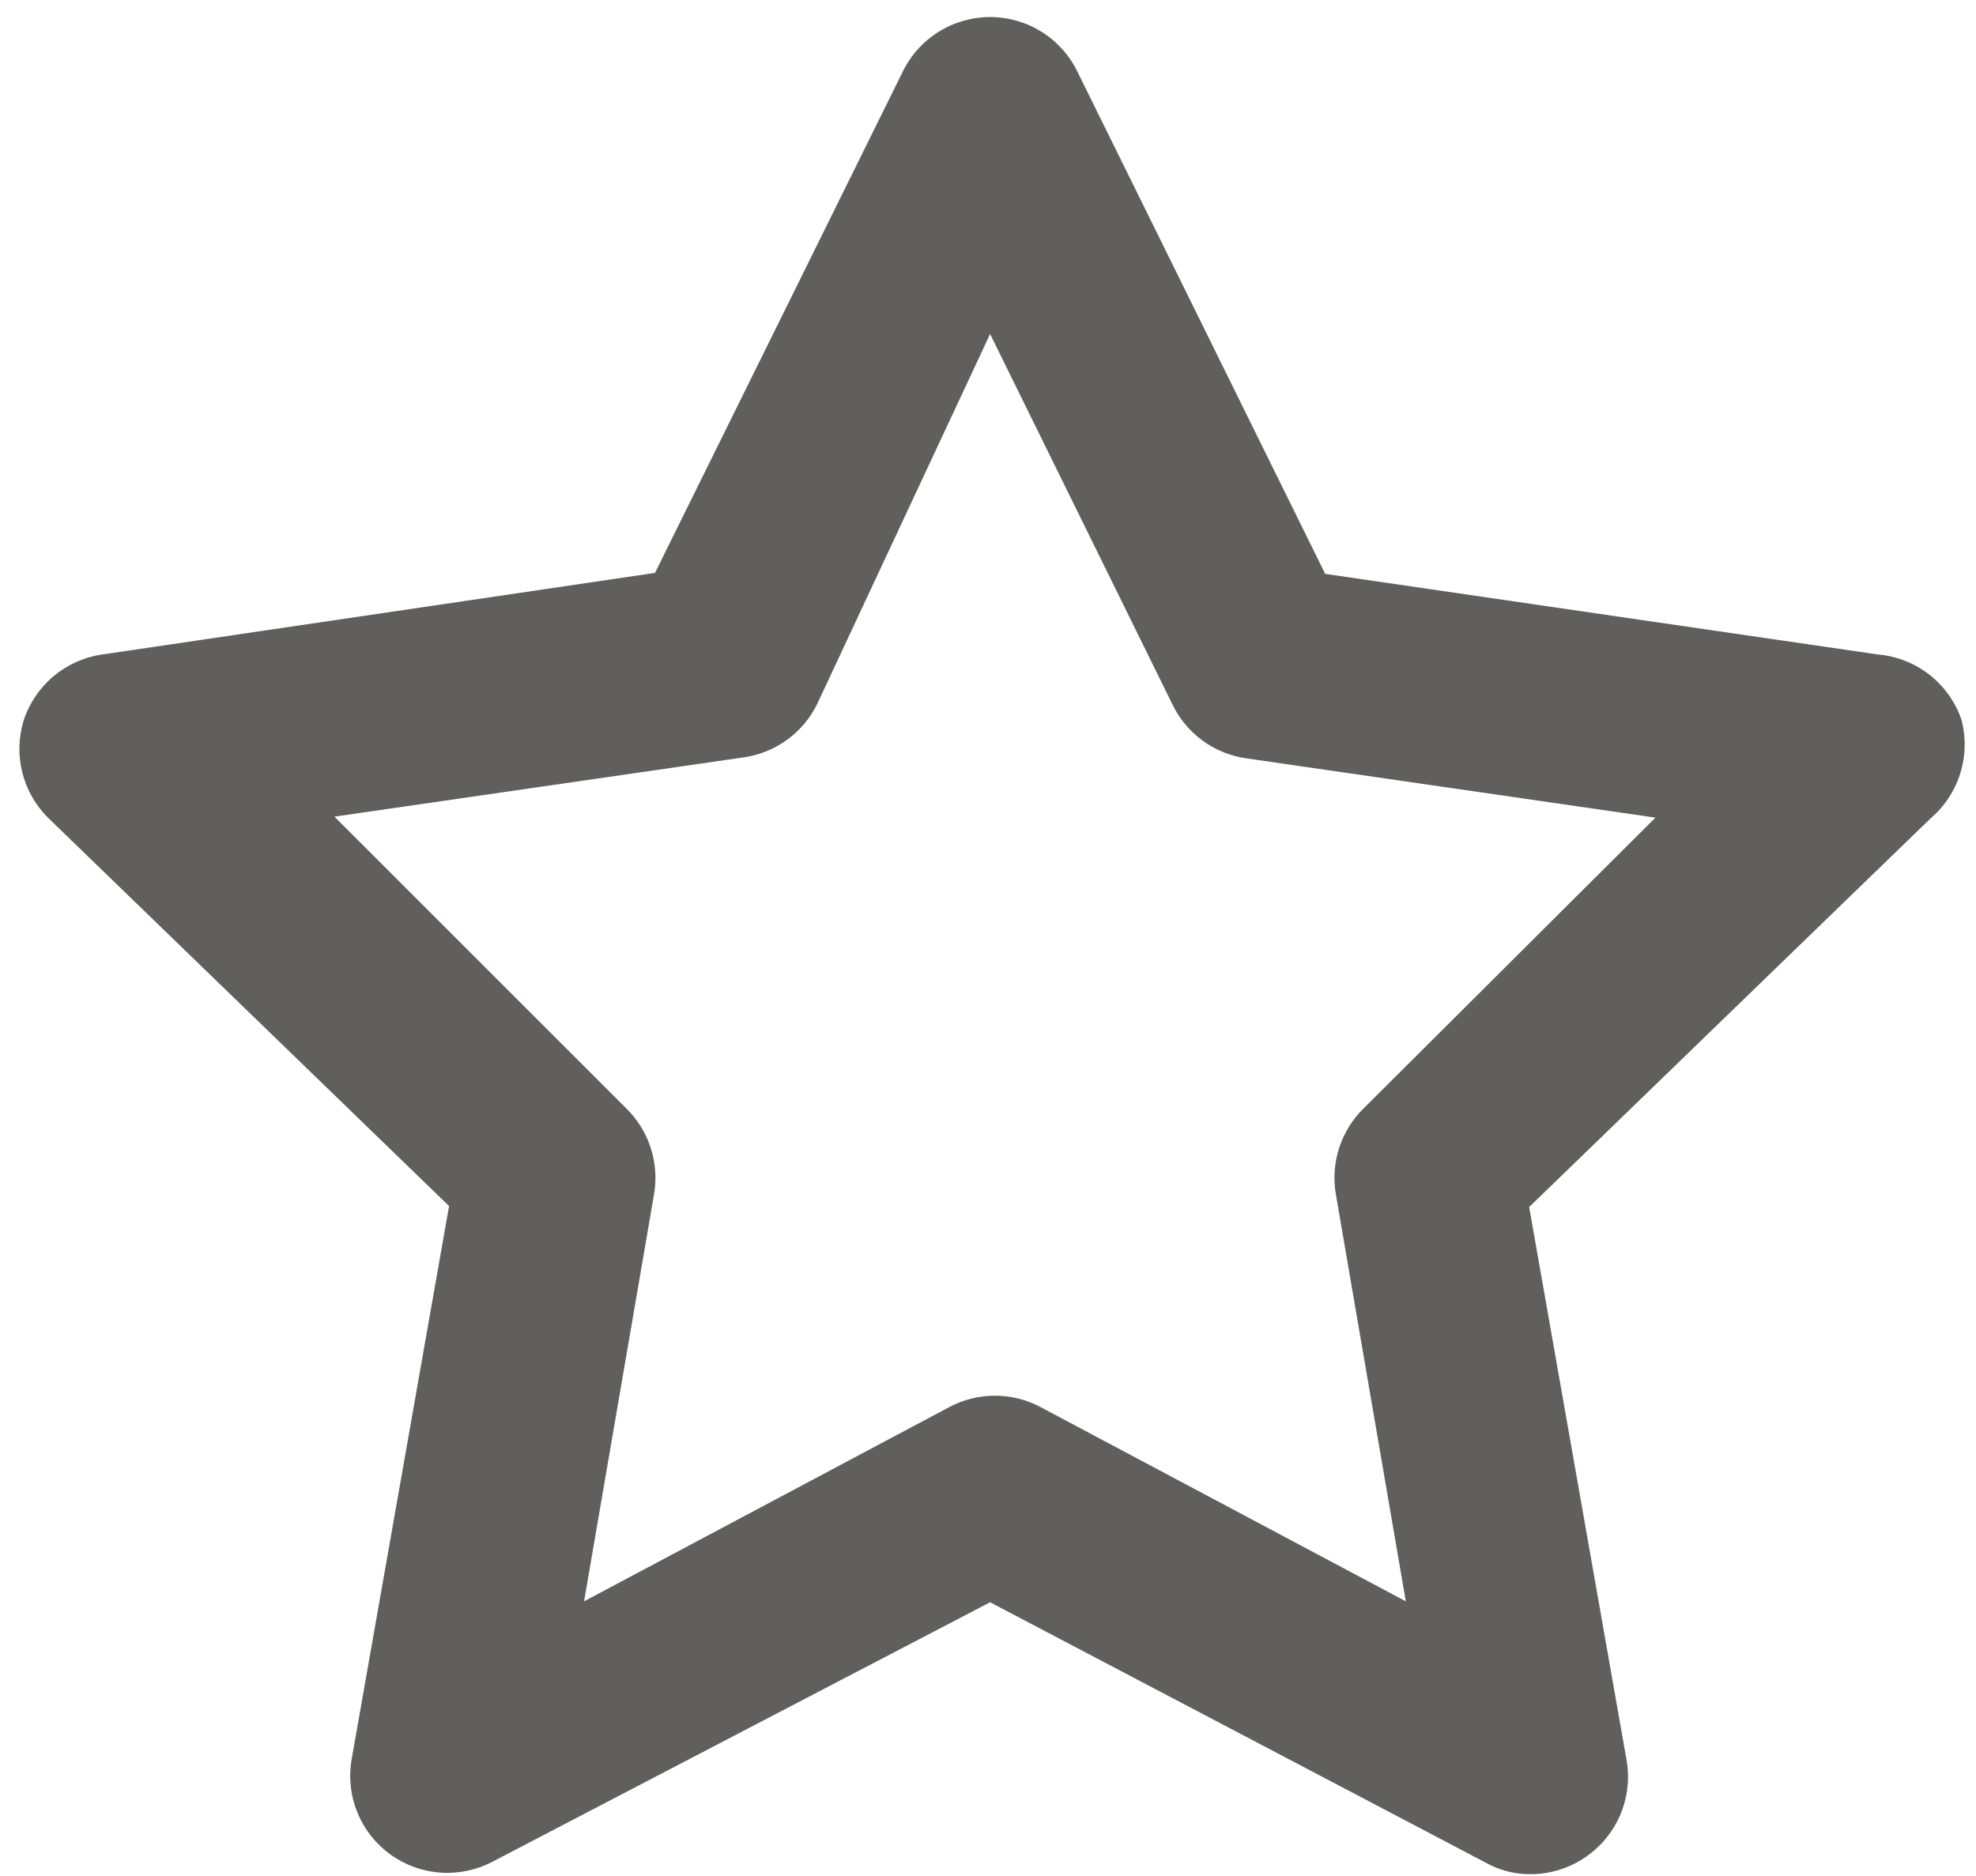 <svg width="99" height="94" viewBox="0 0 99 94" fill="none" xmlns="http://www.w3.org/2000/svg">
<path d="M98.269 36.058C97.962 35.168 97.403 34.386 96.66 33.807C95.917 33.228 95.022 32.877 94.084 32.797L66.394 28.758L53.984 3.599C53.586 2.776 52.964 2.082 52.189 1.597C51.414 1.111 50.519 0.854 49.605 0.854C48.691 0.854 47.795 1.111 47.02 1.597C46.245 2.082 45.623 2.776 45.225 3.599L32.816 28.709L5.126 32.797C4.225 32.925 3.378 33.303 2.681 33.888C1.985 34.473 1.466 35.242 1.184 36.106C0.926 36.952 0.902 37.851 1.117 38.708C1.331 39.566 1.775 40.349 2.4 40.973L22.499 60.438L17.632 88.08C17.459 88.992 17.549 89.935 17.894 90.797C18.239 91.66 18.824 92.405 19.579 92.946C20.315 93.472 21.183 93.783 22.085 93.843C22.988 93.903 23.889 93.711 24.689 93.287L49.605 80.293L74.423 93.335C75.106 93.721 75.878 93.922 76.662 93.919C77.693 93.923 78.698 93.599 79.533 92.995C80.288 92.454 80.873 91.708 81.218 90.846C81.562 89.984 81.653 89.041 81.48 88.129L76.613 60.487L96.712 41.022C97.414 40.426 97.933 39.644 98.209 38.765C98.485 37.886 98.505 36.948 98.269 36.058ZM68.34 55.523C67.77 56.075 67.343 56.759 67.097 57.514C66.851 58.269 66.793 59.072 66.929 59.855L70.433 80.245L52.135 70.512C51.431 70.137 50.646 69.941 49.848 69.941C49.05 69.941 48.265 70.137 47.561 70.512L29.263 80.245L32.767 59.855C32.903 59.072 32.845 58.269 32.599 57.514C32.353 56.759 31.926 56.075 31.356 55.523L16.756 40.924L37.244 37.956C38.032 37.846 38.782 37.545 39.426 37.078C40.071 36.611 40.592 35.994 40.942 35.279L49.605 16.738L58.754 35.328C59.104 36.042 59.625 36.66 60.269 37.127C60.914 37.593 61.664 37.895 62.452 38.004L82.94 40.973L68.34 55.523Z" fill="#615E5E"/>
</svg>
